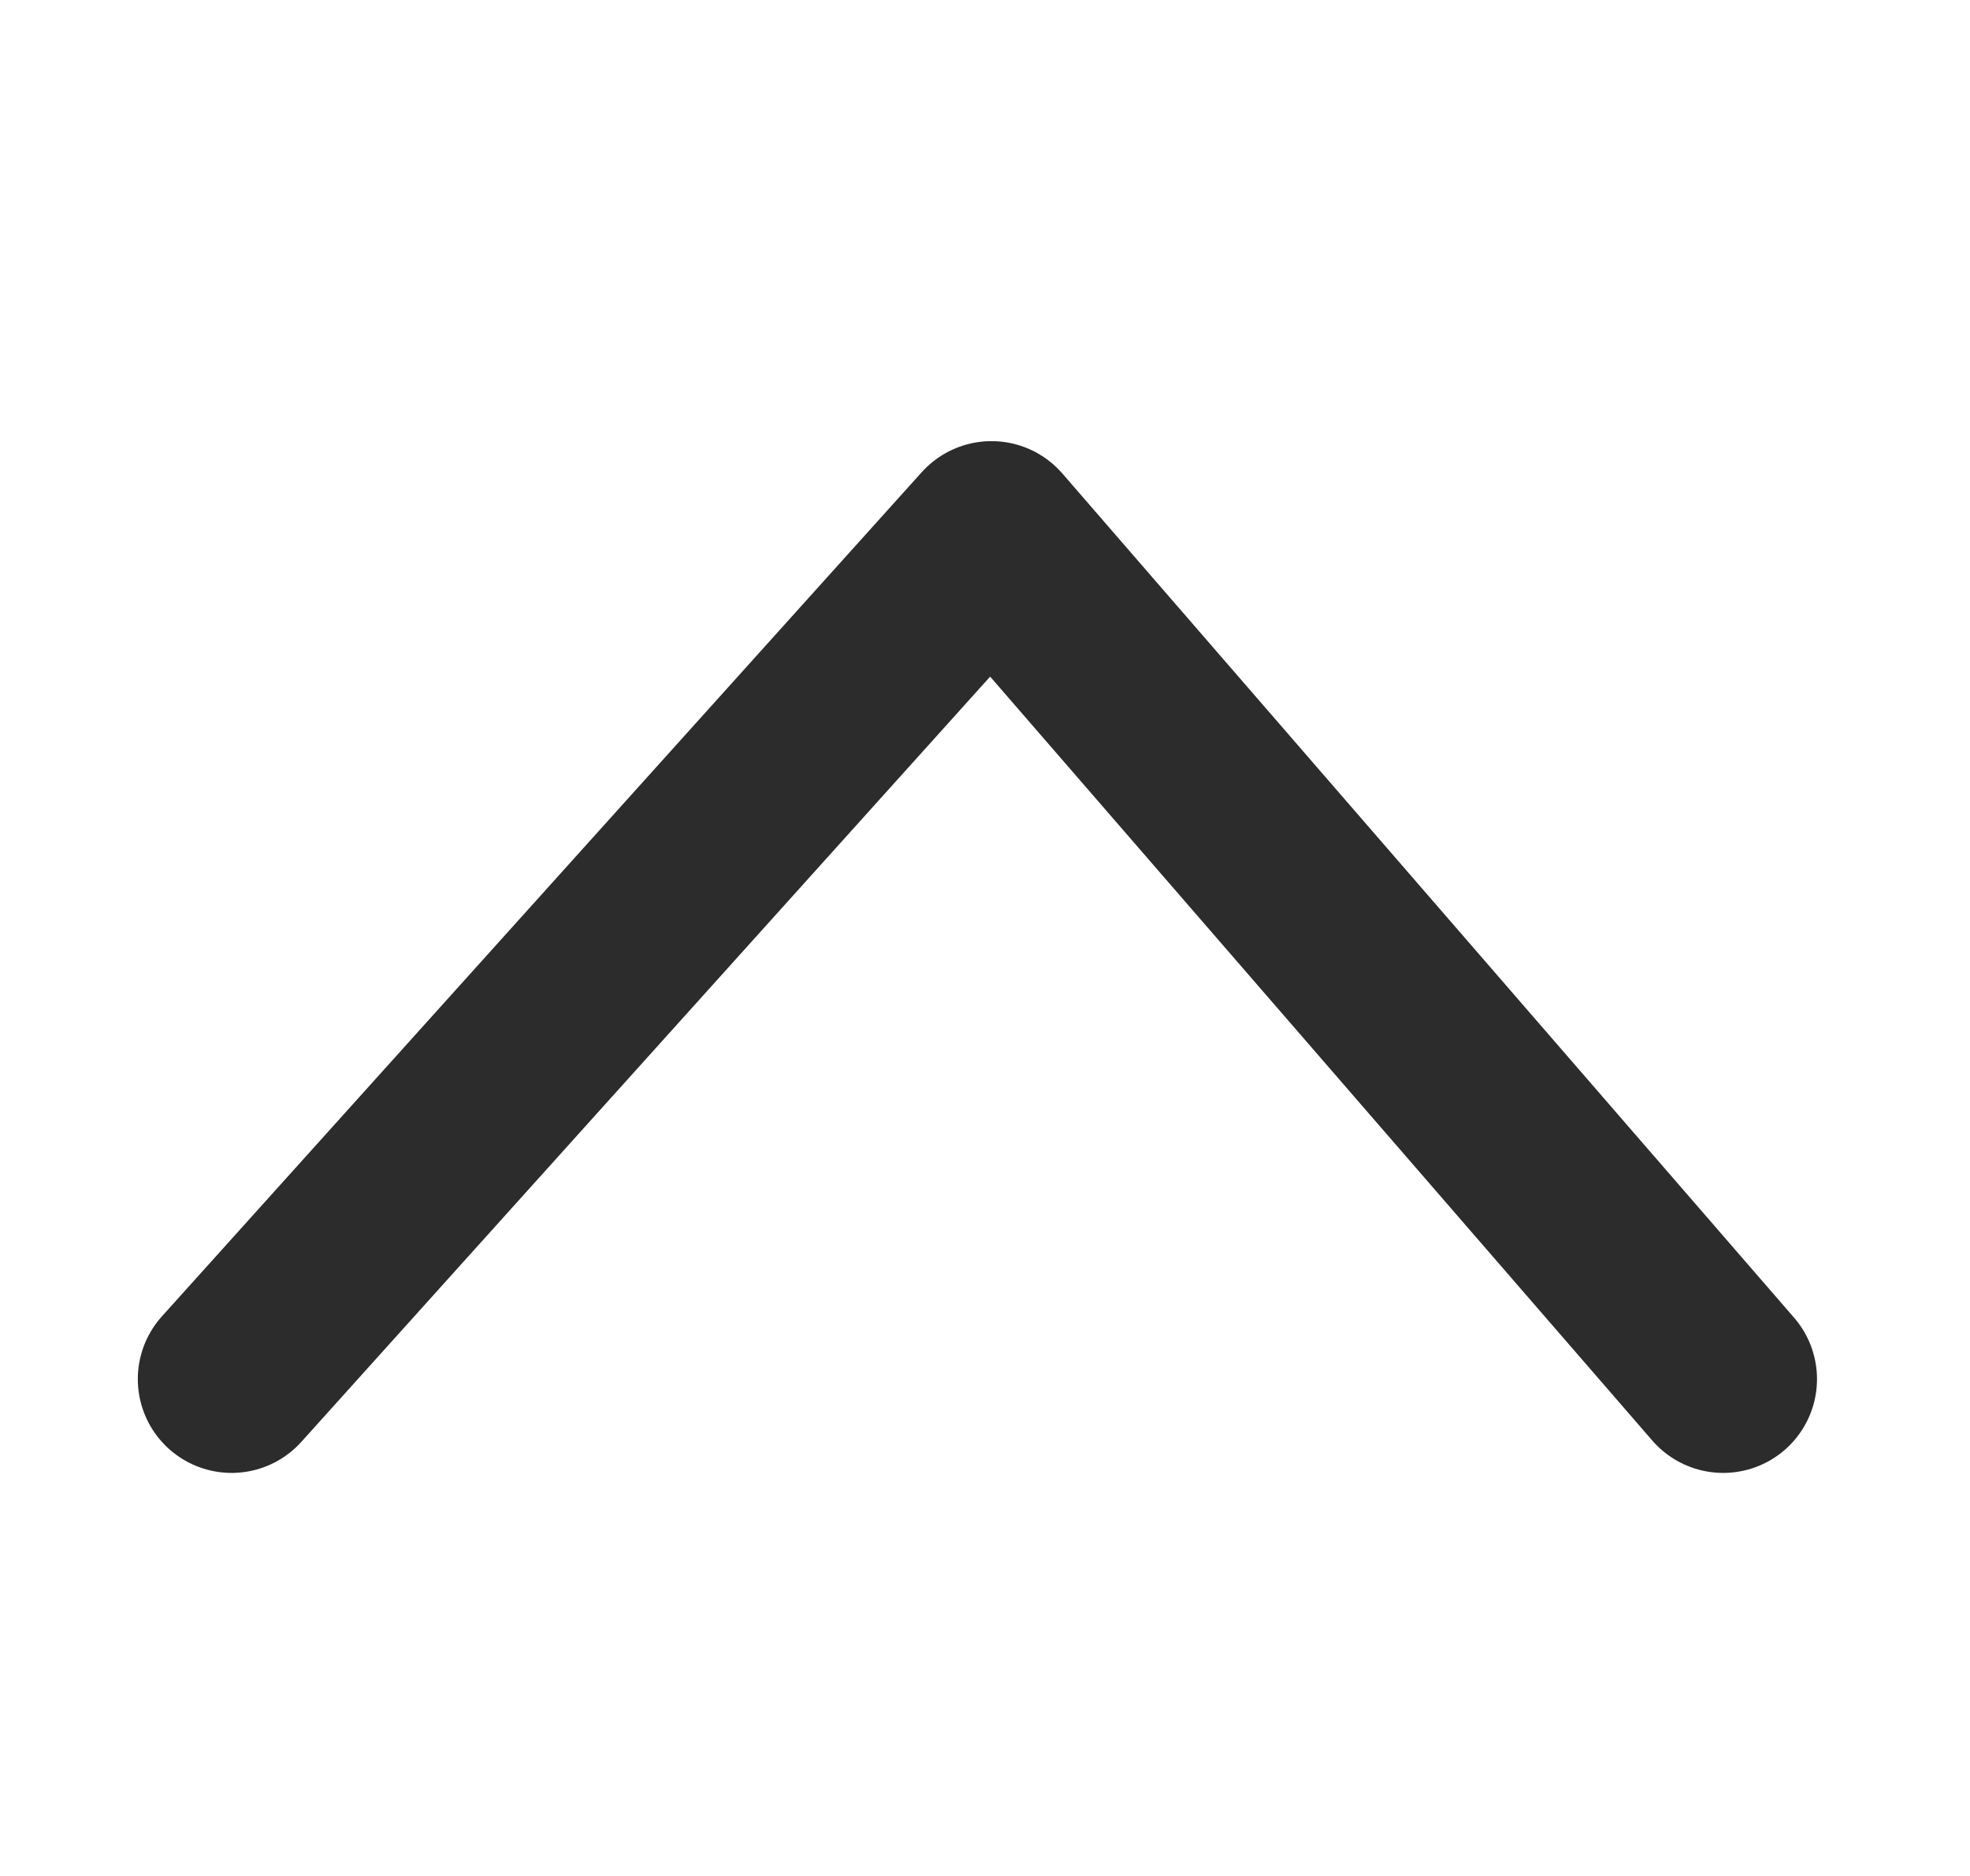 <svg width="21" height="20" viewBox="0 0 21 20" fill="none" xmlns="http://www.w3.org/2000/svg">
<path d="M2.469 14.703L10.569 5.703L18.369 14.703" stroke="#2C2C2C" stroke-width="2" stroke-miterlimit="10" stroke-linecap="round" stroke-linejoin="round"/>
</svg>
